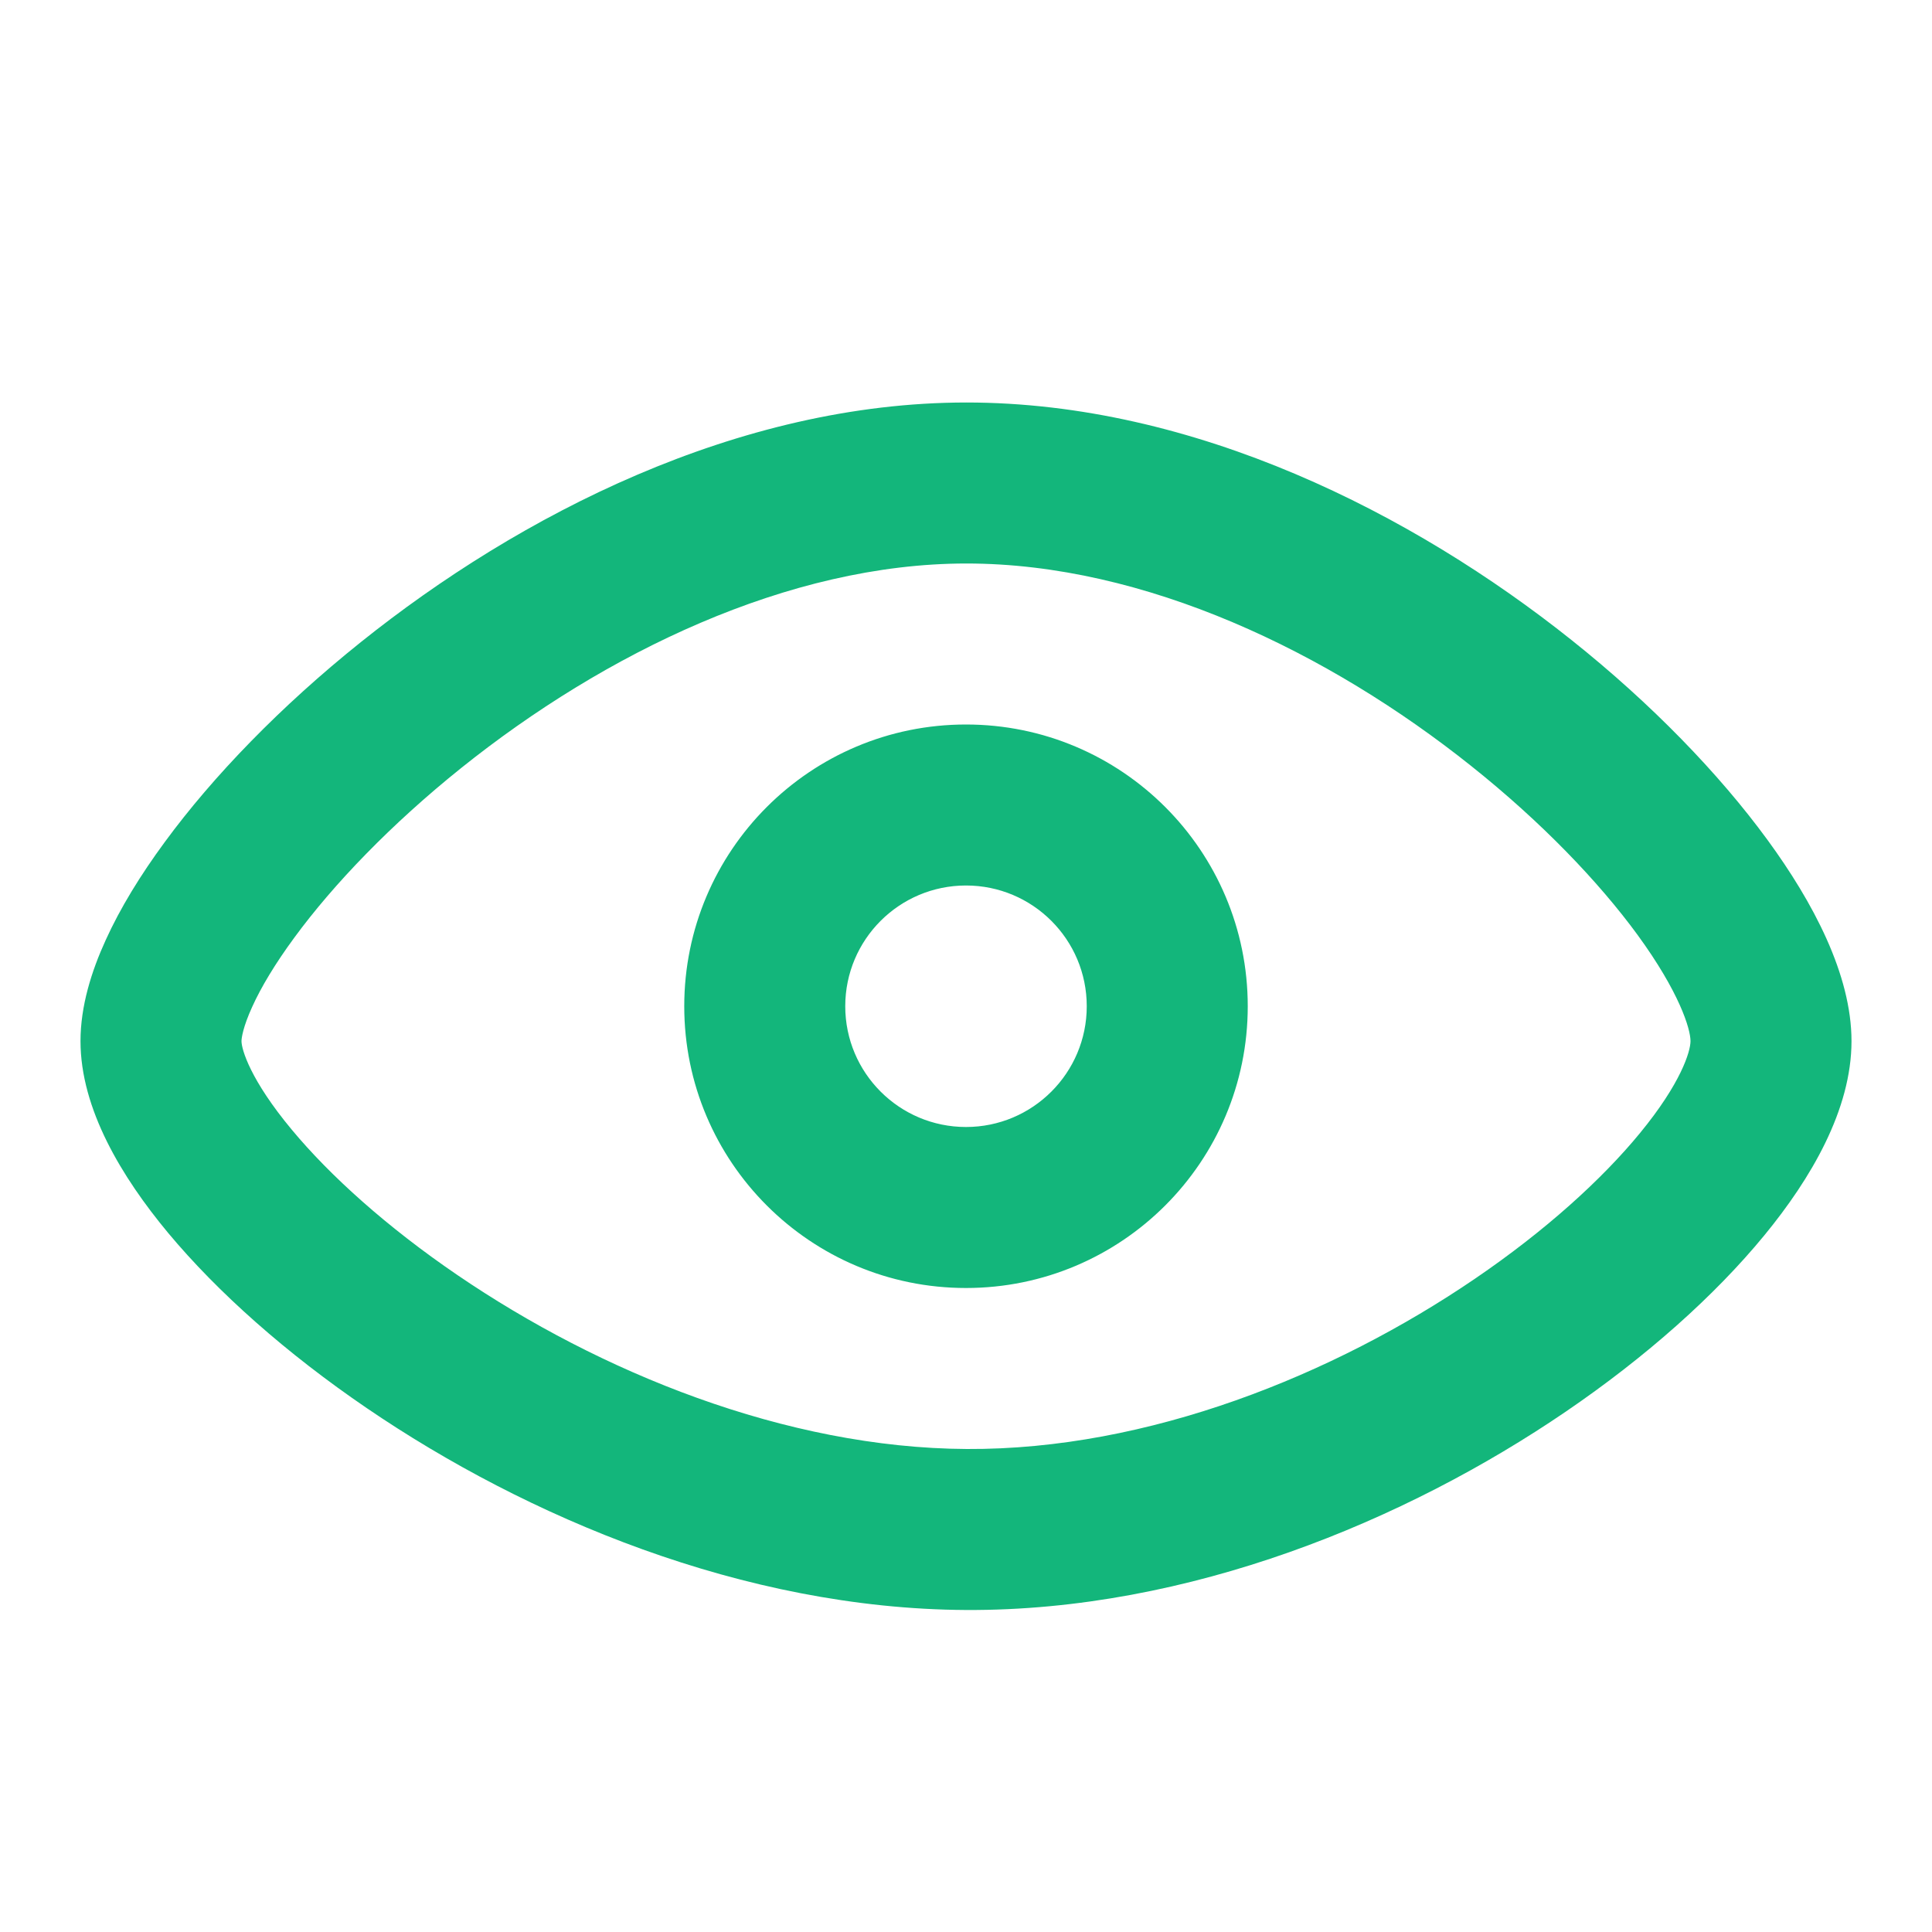 <svg width="24" height="24" viewBox="0 0 24 24" fill="none" xmlns="http://www.w3.org/2000/svg">
<path fill-rule="evenodd" clip-rule="evenodd" d="M3 12.933C3 12.896 3.018 12.759 3.133 12.507C3.242 12.266 3.416 11.974 3.658 11.645C4.142 10.986 4.856 10.24 5.732 9.538C7.504 8.119 9.789 7 12.005 7C14.224 7 16.508 8.105 18.274 9.514C19.149 10.211 19.859 10.953 20.342 11.613C20.86 12.323 21 12.779 21 12.933C21 13.062 20.881 13.457 20.372 14.076C19.899 14.652 19.196 15.29 18.322 15.885C16.565 17.082 14.262 18.012 12.01 18C9.755 17.988 7.445 17.041 5.682 15.839C4.806 15.242 4.1 14.605 3.626 14.035C3.111 13.417 3 13.037 3 12.933ZM12.005 5C9.165 5 6.448 6.402 4.482 7.977C3.489 8.772 2.648 9.641 2.047 10.46C1.746 10.869 1.493 11.281 1.313 11.678C1.137 12.063 1 12.497 1 12.933C1 13.775 1.512 14.622 2.088 15.315C2.705 16.055 3.558 16.812 4.556 17.492C6.54 18.844 9.233 19.985 11.999 20C14.769 20.014 17.464 18.89 19.449 17.537C20.447 16.857 21.301 16.096 21.917 15.346C22.497 14.64 23 13.784 23 12.933C23 12.107 22.522 11.207 21.956 10.433C21.354 9.61 20.514 8.741 19.521 7.95C17.554 6.382 14.84 5 12.005 5ZM12 16C13.933 16 15.5 14.433 15.5 12.5C15.5 10.567 13.933 9 12 9C10.067 9 8.5 10.567 8.5 12.5C8.5 14.433 10.067 16 12 16ZM13.5 12.5C13.5 13.328 12.828 14 12 14C11.172 14 10.5 13.328 10.5 12.5C10.5 11.671 11.172 11 12 11C12.828 11 13.5 11.671 13.5 12.5Z" fill="#13B67B"/>
</svg>
